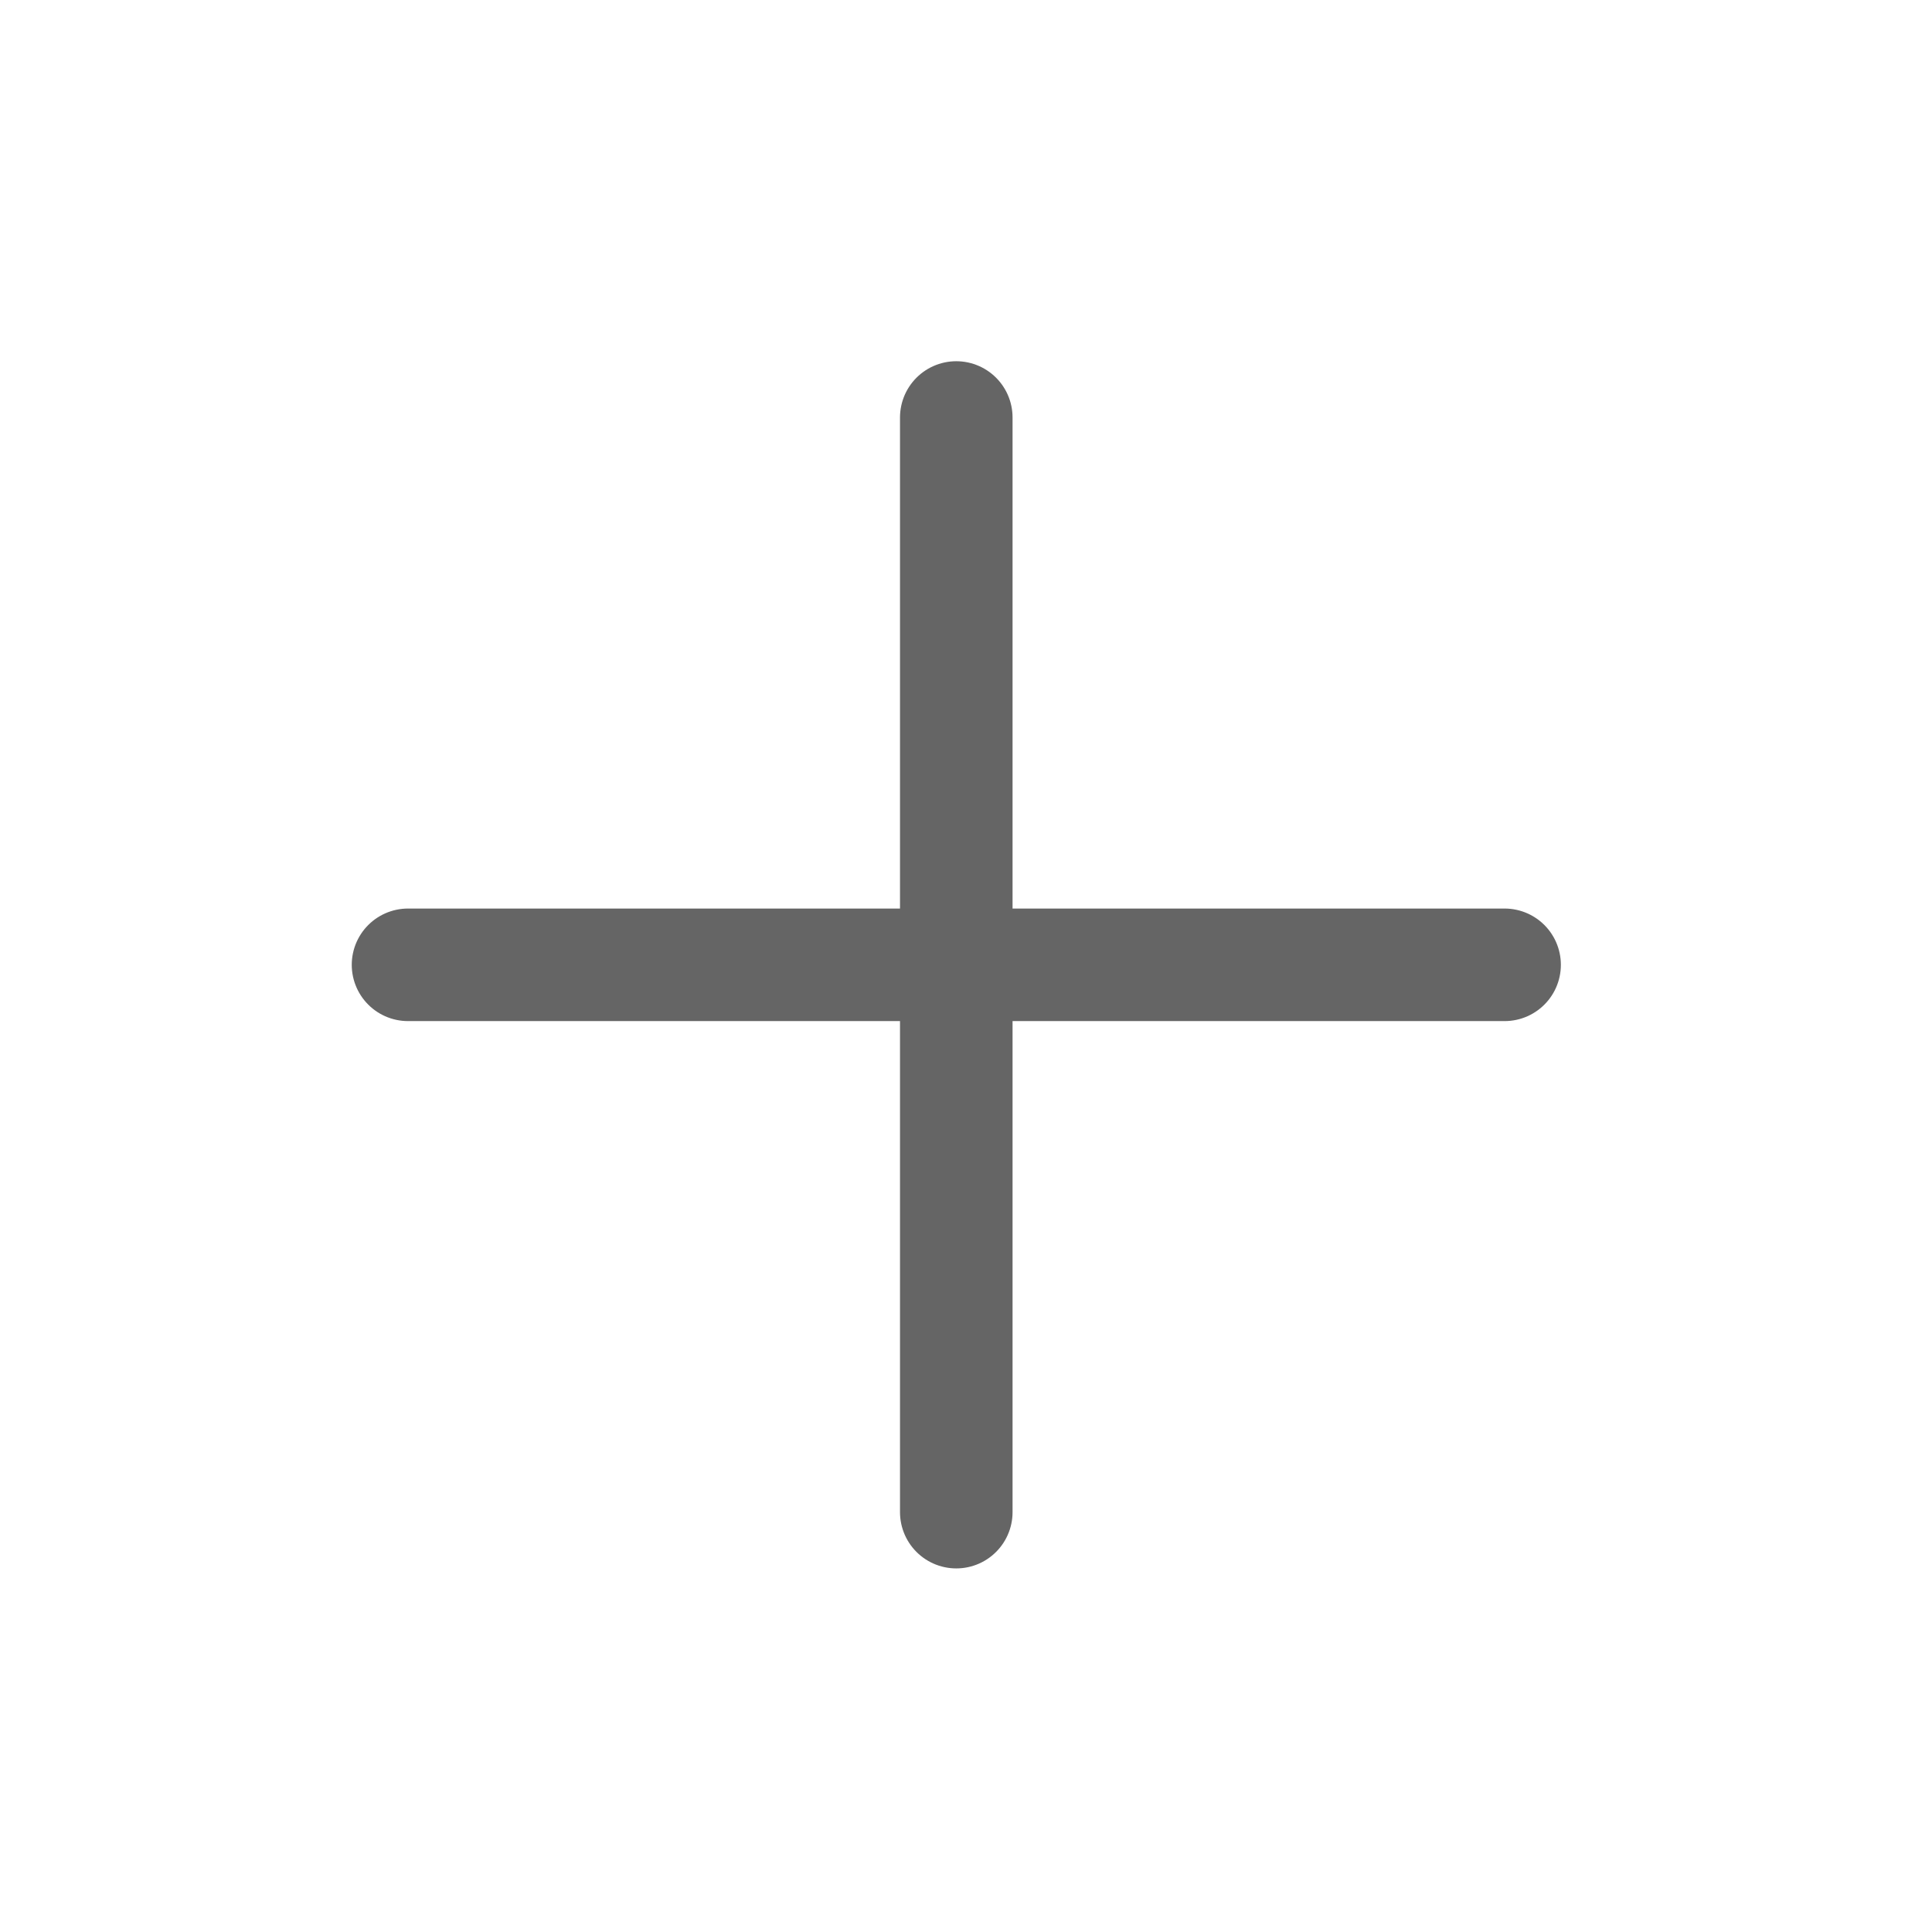 <svg width="31" height="31" viewBox="0 0 31 31" fill="none" xmlns="http://www.w3.org/2000/svg">
<path d="M15.344 6.699V24.263" stroke="#656565" stroke-width="1.806" stroke-linecap="round" stroke-linejoin="round"/>
<path d="M6.547 15.481H24.142" stroke="#656565" stroke-width="1.806" stroke-linecap="round" stroke-linejoin="round"/>
</svg>
